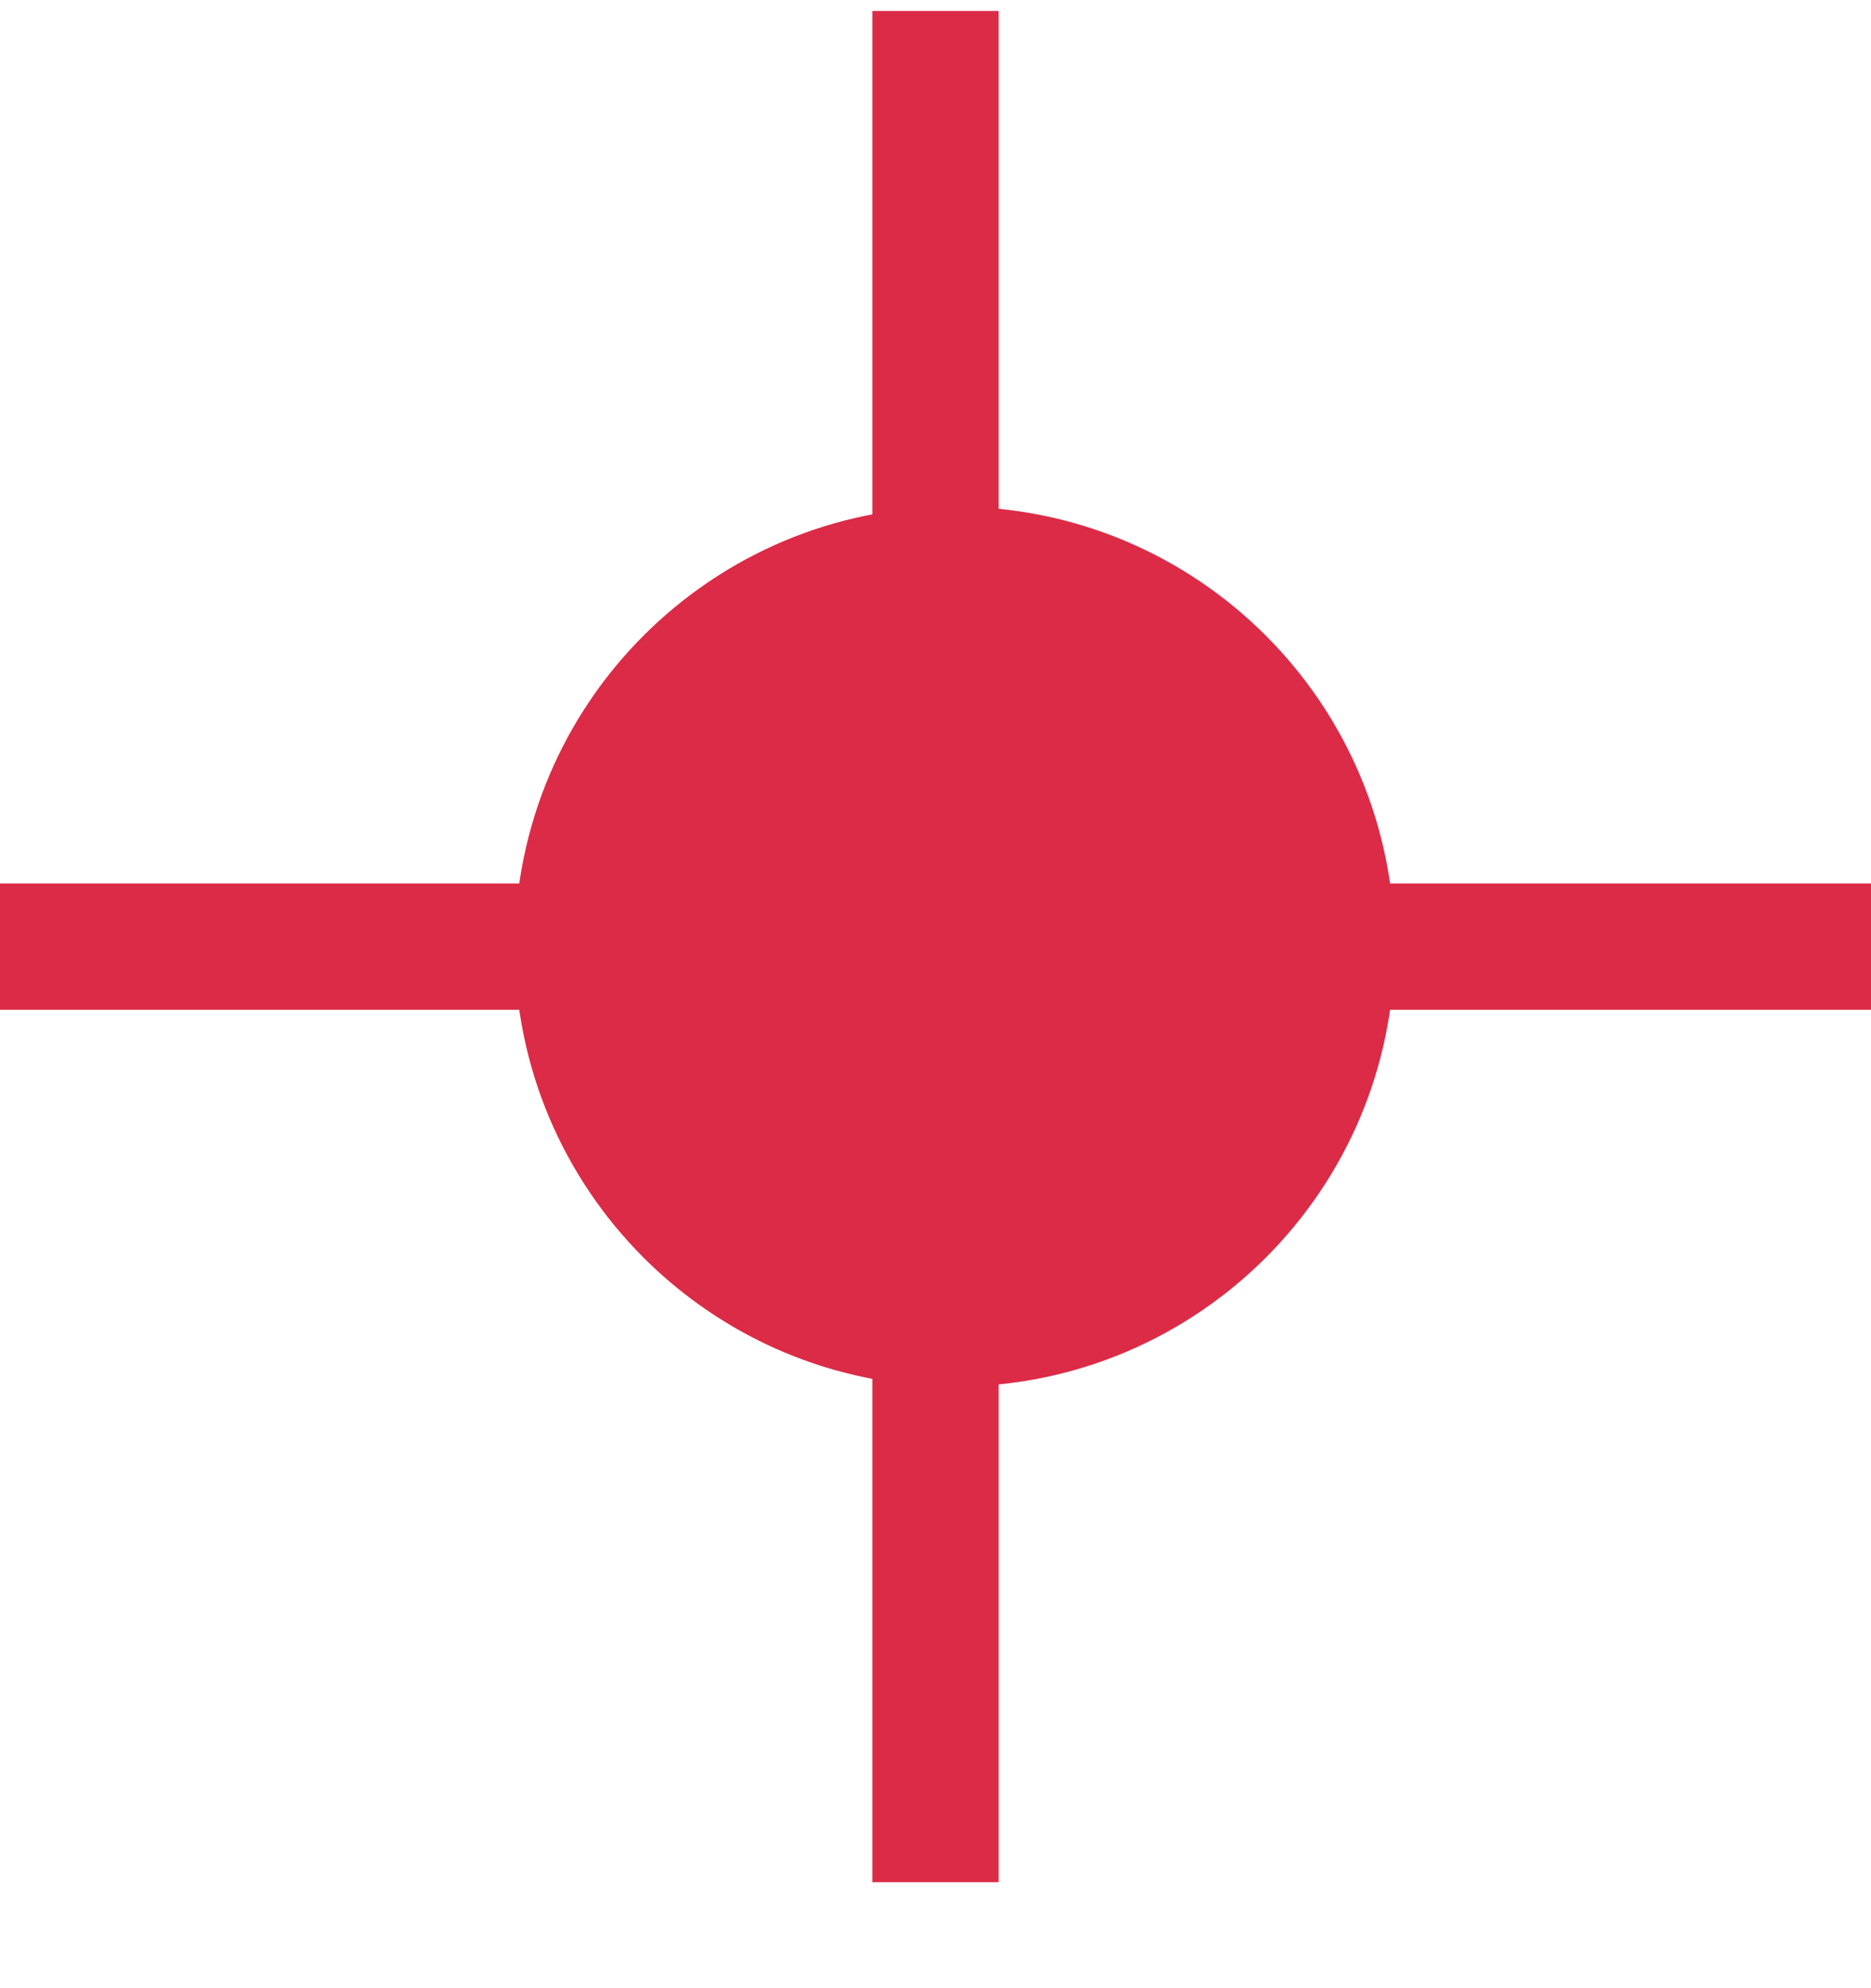 <svg width="16" height="17" viewBox="0 0 16 17" fill="none" xmlns="http://www.w3.org/2000/svg">
<g clip-path="url(#clip0_4_4275)">
<path d="M11.746 8.094C11.746 10.076 10.14 11.676 8.164 11.676C6.188 11.676 4.582 10.07 4.582 8.094C4.582 6.118 6.188 4.512 8.164 4.512C10.14 4.512 11.746 6.118 11.746 8.094Z" fill="#DC2B46"/>
<path d="M8.164 11.676C10.142 11.676 11.746 10.072 11.746 8.094C11.746 6.116 10.142 4.512 8.164 4.512C6.186 4.512 4.582 6.116 4.582 8.094C4.582 10.072 6.186 11.676 8.164 11.676Z" stroke="#DC2B46" stroke-width="0.36" stroke-miterlimit="10"/>
<path d="M8 0.094V16.094M0 8.094H16" stroke="#DC2B46" stroke-width="1.08" stroke-miterlimit="10"/>
</g>
<defs>
<clipPath id="clip0_4_4275">
<rect width="16" height="16" fill="white" transform="translate(0 0.094)"/>
</clipPath>
</defs>
</svg>

